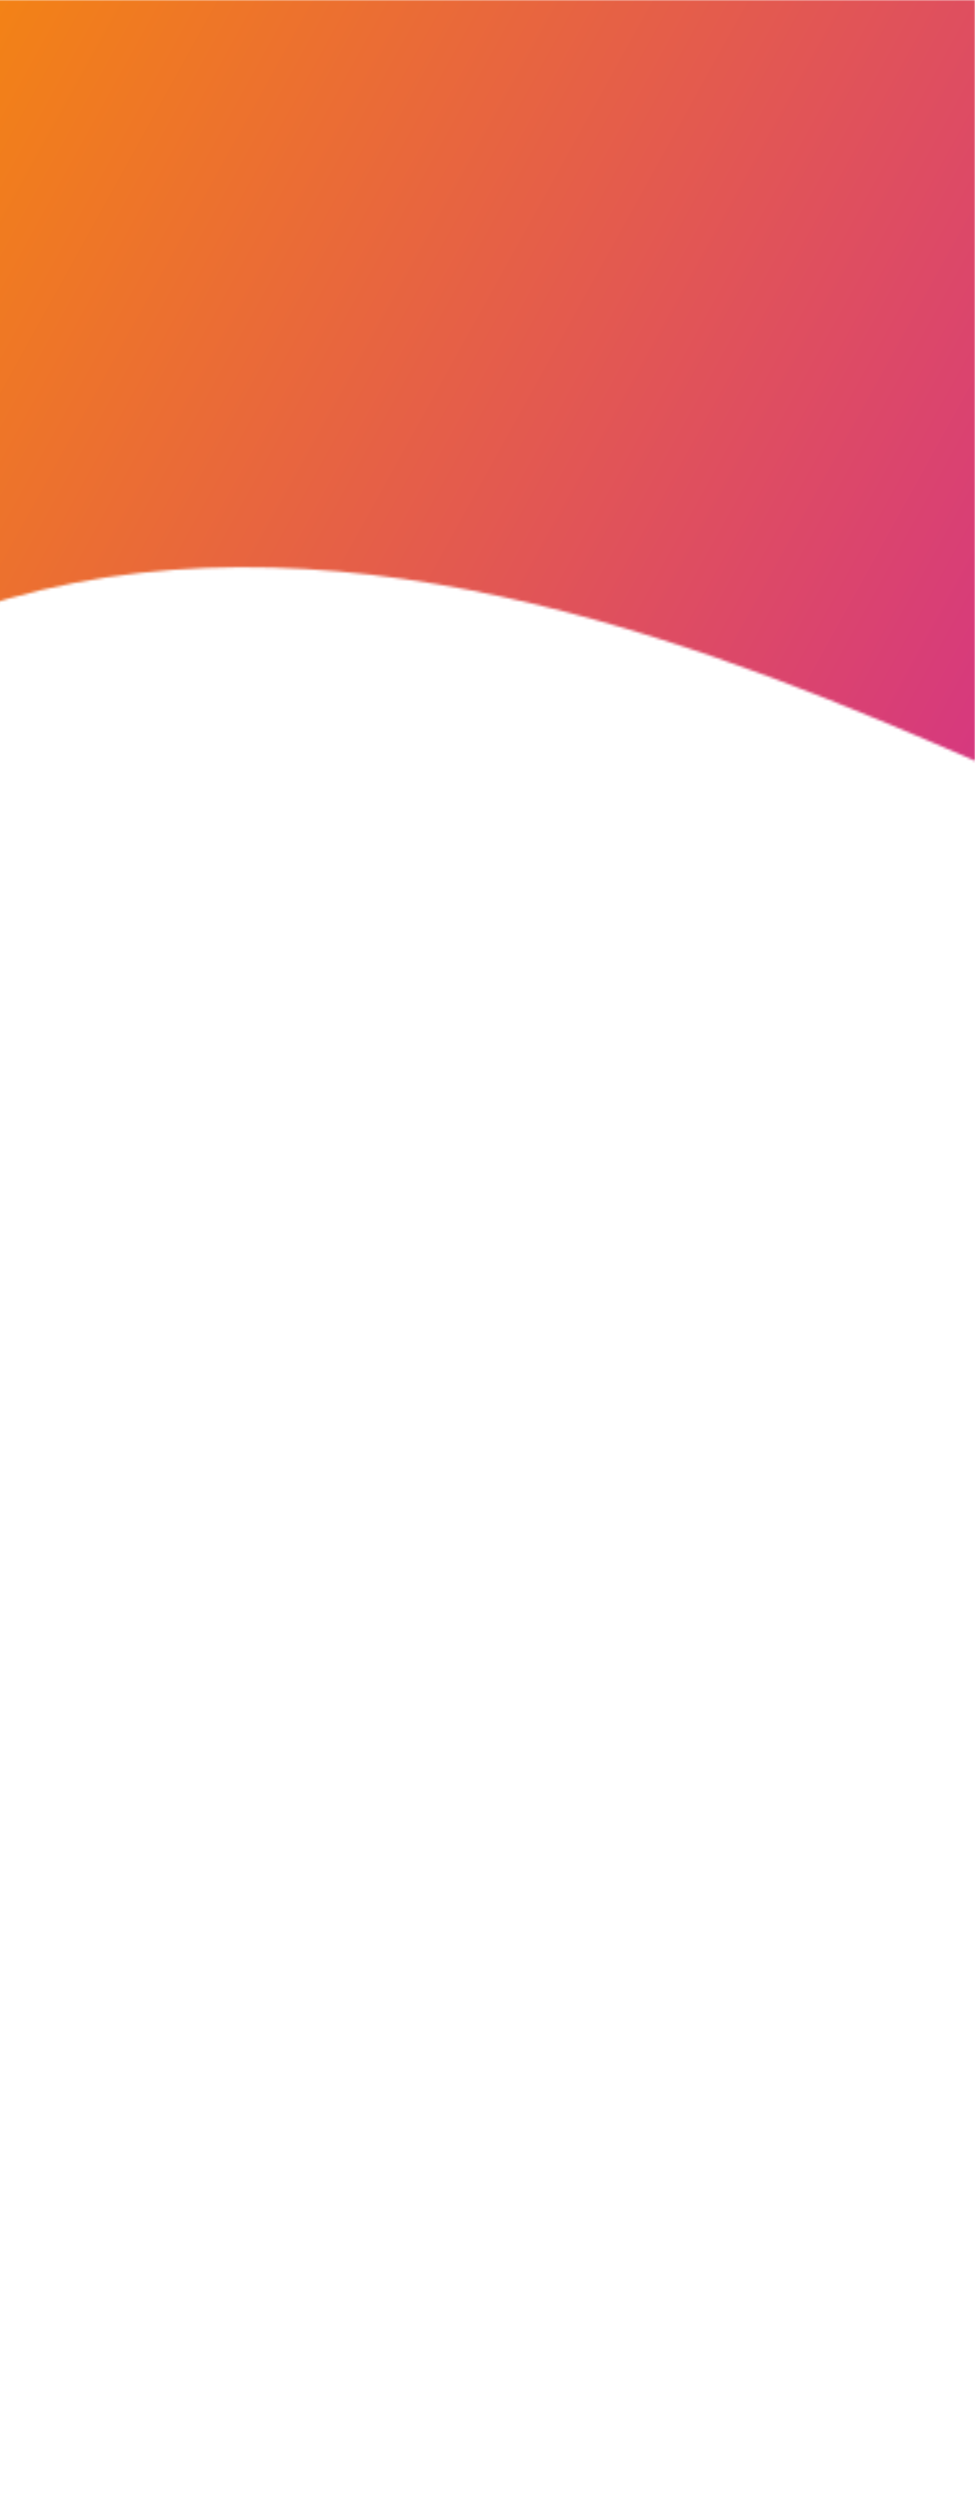 <svg id="Layer_1" data-name="Layer 1" xmlns="http://www.w3.org/2000/svg" xmlns:xlink="http://www.w3.org/1999/xlink" viewBox="0 0 375 961"><defs><style>.cls-1{fill:#fff;}.cls-2{fill:none;}.cls-3{clip-path:url(#clip-path);}.cls-4{mask:url(#mask);}.cls-5{fill:url(#linear-gradient);}</style><clipPath id="clip-path"><rect class="cls-2" width="375" height="318"/></clipPath><mask id="mask" x="-586" y="0" width="961" height="961" maskUnits="userSpaceOnUse"><g id="mask0_113_877" data-name="mask0 113 877"><path class="cls-1" d="M3.07,230.16C137.19,192.08,282.58,252.45,375,292.47V0H-586l1.13,398h1.12c42.38-1.82,131.12-9.1,169.44-18.19C-302,363-208.44,320.16-176.5,304.3-132.55,282.47-51.4,245.62,3.07,230.16Z"/></g></mask><linearGradient id="linear-gradient" x1="-159.63" y1="109.71" x2="252.92" y2="-118.72" gradientTransform="matrix(1, 0, 0, -1, 0, 398)" gradientUnits="userSpaceOnUse"><stop offset="0" stop-color="#f38216"/><stop offset="1" stop-color="#d6387f"/></linearGradient></defs><g class="cls-3"><g class="cls-4"><rect class="cls-5" width="375" height="961"/></g><rect class="cls-2" x="57" y="76" width="260" height="84"/></g></svg>